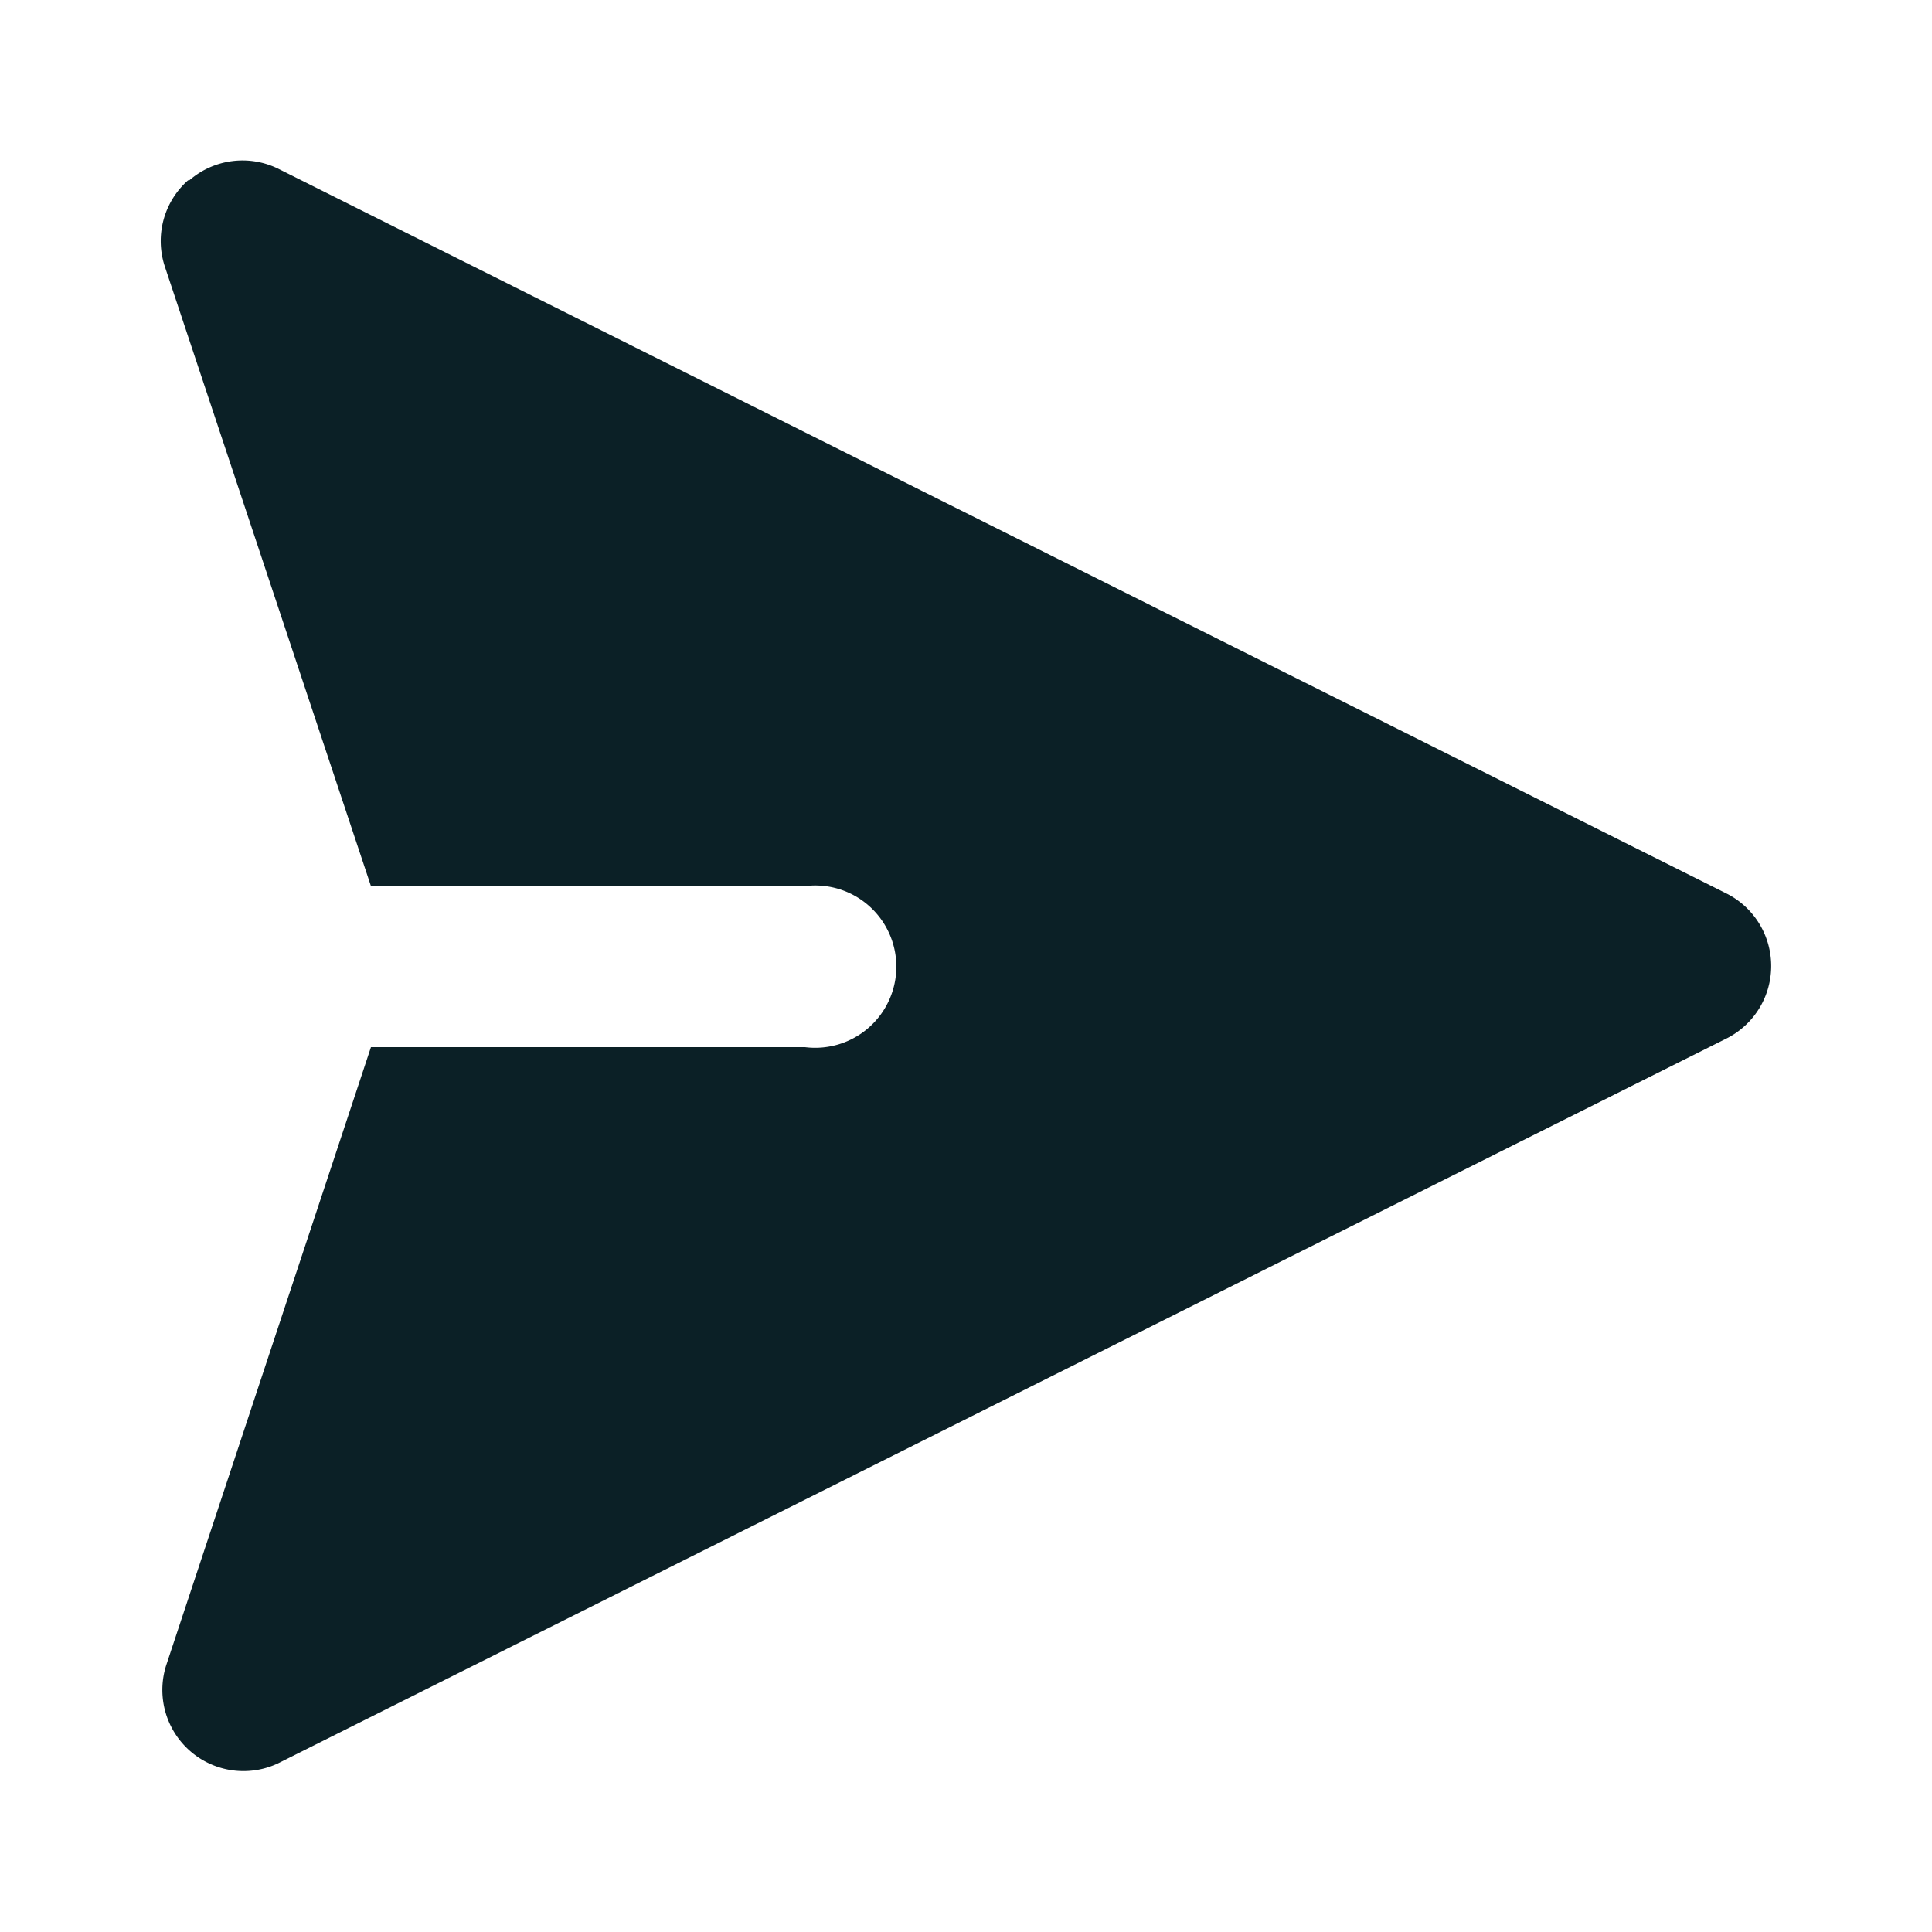 <svg width="30px" height="30px" viewBox="0 0 1.5 1.5" xmlns="http://www.w3.org/2000/svg" fill="none">
    <path fill="#0b2026" fill-rule="evenodd"
        d="M0.147 0.14a0.063 0.063 0 0 1 0.069 -0.009l1.125 0.563a0.063 0.063 0 0 1 0 0.112l-1.125 0.563a0.063 0.063 0 0 1 -0.087 -0.076L0.288 0.813H0.625a0.063 0.063 0 1 0 0 -0.125H0.288L0.128 0.207a0.063 0.063 0 0 1 0.018 -0.067z"
        clip-rule="evenodd" />
</svg>